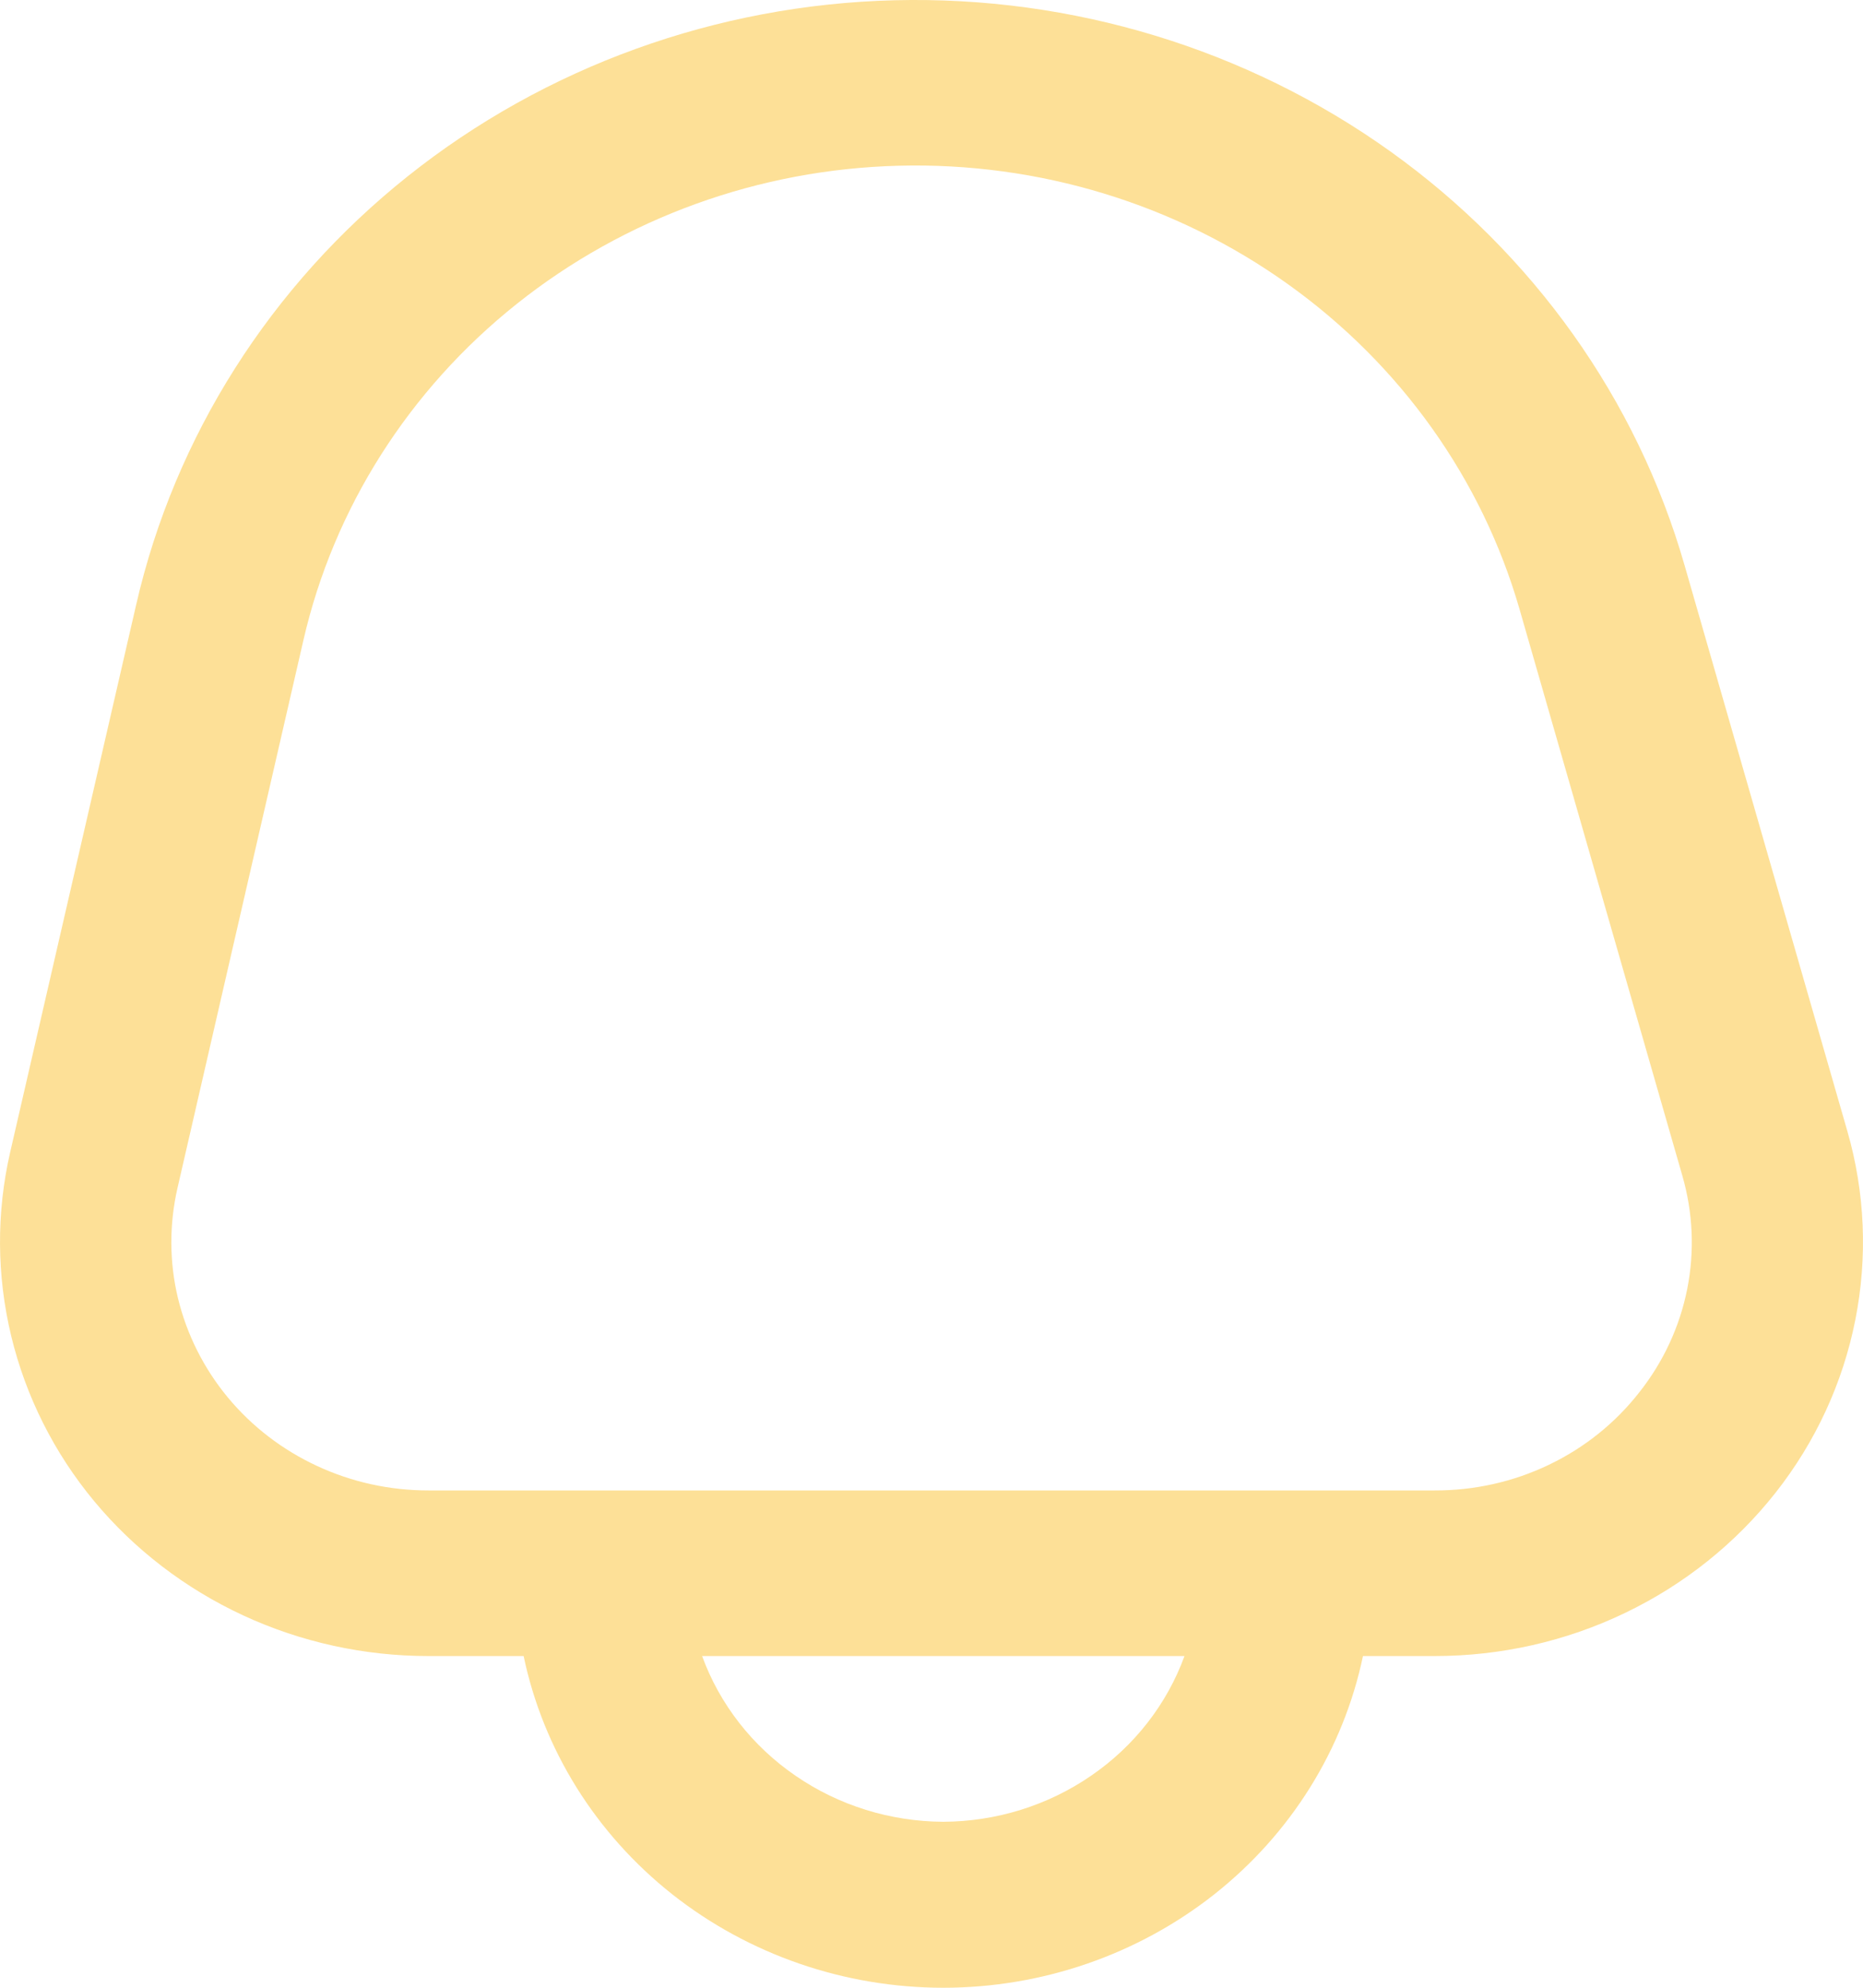 <svg width="15" height="16" viewBox="0 0 15 16" fill="none" xmlns="http://www.w3.org/2000/svg">
<path d="M14.874 9.105L13.563 4.549C13.179 3.214 12.345 2.041 11.192 1.217C10.04 0.394 8.635 -0.034 7.202 0.002C5.769 0.038 4.39 0.537 3.284 1.418C2.178 2.299 1.408 3.512 1.097 4.865L0.082 9.274C-0.03 9.761 -0.027 10.267 0.09 10.753C0.207 11.239 0.435 11.694 0.758 12.083C1.081 12.472 1.491 12.786 1.956 13.002C2.422 13.218 2.932 13.33 3.448 13.33H4.216C4.374 14.084 4.797 14.761 5.413 15.248C6.029 15.734 6.8 16 7.595 16C8.39 16 9.161 15.734 9.777 15.248C10.393 14.761 10.816 14.084 10.974 13.33H11.552C12.083 13.33 12.608 13.212 13.084 12.983C13.56 12.755 13.975 12.423 14.297 12.014C14.619 11.605 14.838 11.13 14.938 10.625C15.038 10.121 15.017 9.601 14.874 9.105H14.874ZM7.595 14.664C7.169 14.662 6.753 14.533 6.406 14.294C6.058 14.056 5.795 13.719 5.653 13.33H9.537C9.395 13.719 9.132 14.056 8.784 14.294C8.437 14.533 8.021 14.662 7.595 14.664ZM13.199 11.207C13.006 11.454 12.758 11.653 12.472 11.79C12.185 11.928 11.87 11.998 11.551 11.997H3.448C3.138 11.997 2.832 11.93 2.553 11.8C2.274 11.671 2.028 11.482 1.834 11.248C1.641 11.015 1.504 10.742 1.433 10.45C1.363 10.159 1.362 9.856 1.429 9.563L2.443 5.153C2.687 4.091 3.292 3.138 4.161 2.446C5.03 1.754 6.113 1.362 7.238 1.334C8.364 1.305 9.467 1.641 10.372 2.289C11.277 2.936 11.933 3.857 12.235 4.905L13.545 9.462C13.631 9.759 13.645 10.071 13.585 10.374C13.525 10.677 13.393 10.962 13.199 11.207Z" fill="#FDE097"/>
</svg>
